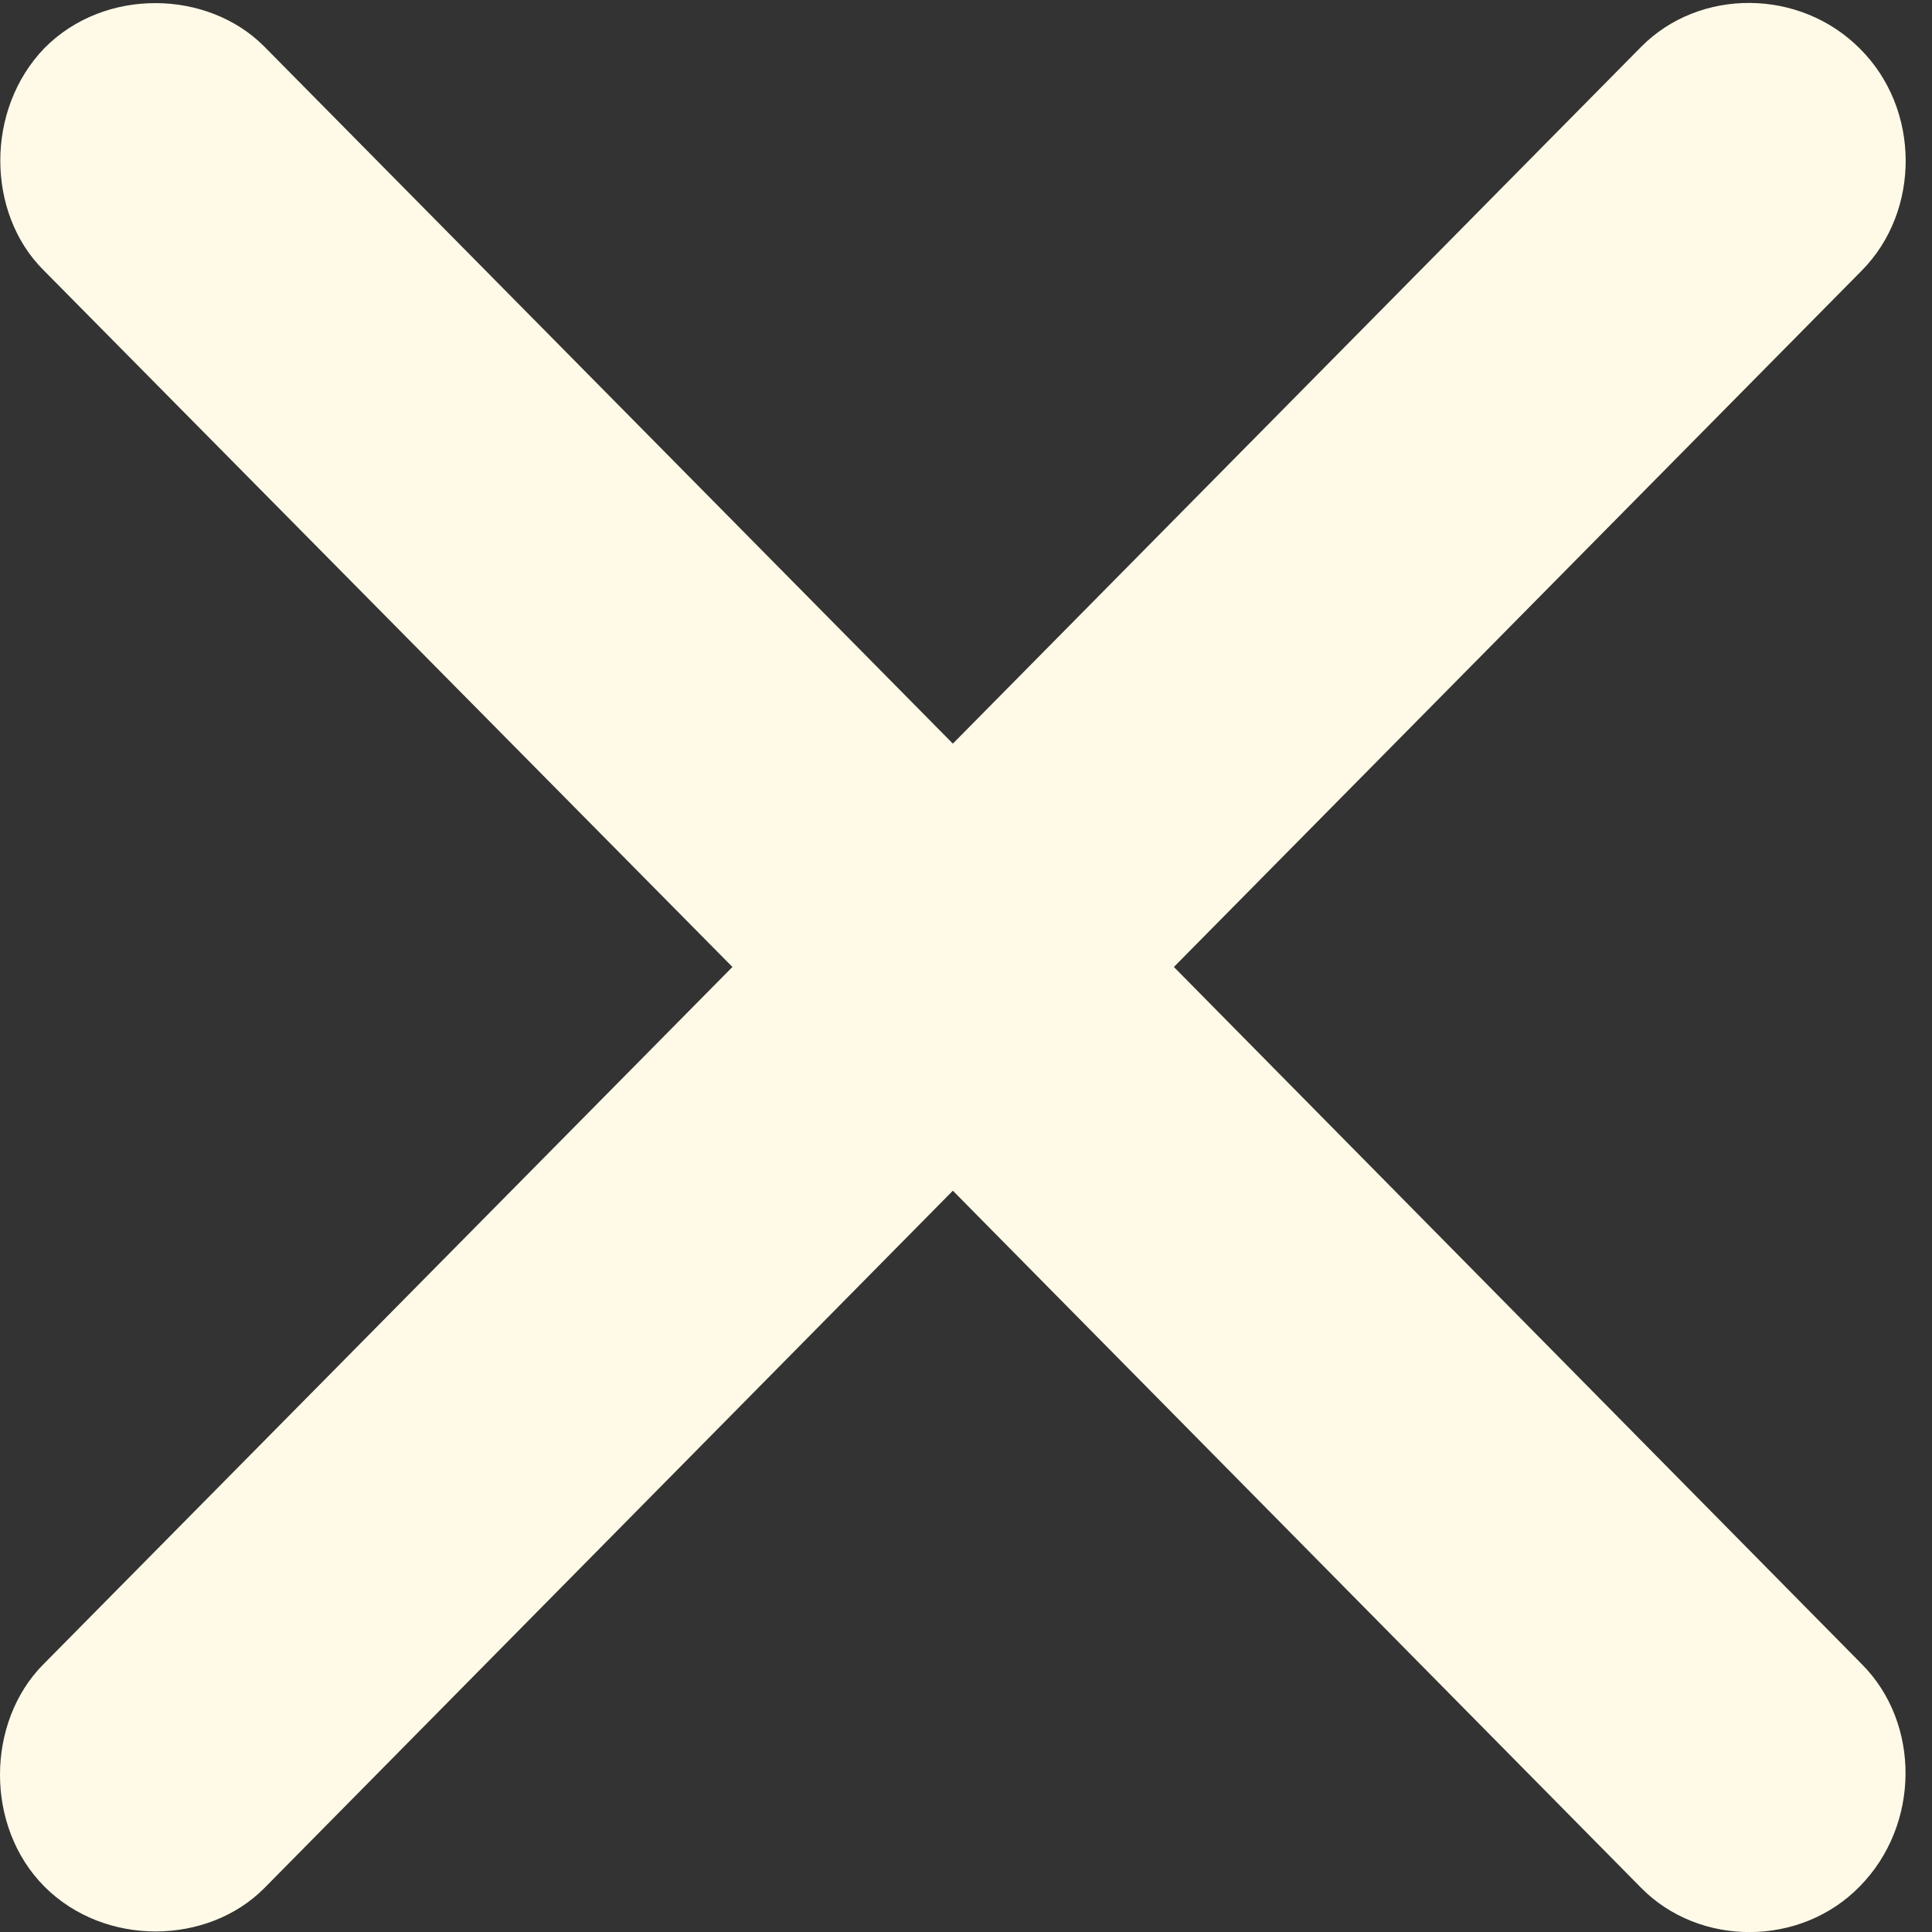 <svg width="10" height="10" viewBox="0 0 10 10" fill="none" xmlns="http://www.w3.org/2000/svg">

<rect x="0" y="0" width="10" height="10" fill="#333333" stroke="none"/>

<path d="M0.23 9.765C0.543 10.078 1.074 10.068 1.367 9.774L4.932 6.163L8.495 9.772C8.797 10.078 9.321 10.078 9.627 9.763C9.939 9.445 9.941 8.919 9.637 8.614L6.076 5.005L9.637 1.4C9.941 1.092 9.941 0.564 9.627 0.252C9.316 -0.061 8.797 -0.063 8.495 0.242L4.932 3.849L1.367 0.24C1.074 -0.054 0.541 -0.066 0.23 0.249C-0.077 0.567 -0.07 1.102 0.223 1.396L3.791 5.005L0.223 8.616C-0.07 8.912 -0.081 9.452 0.23 9.765Z" fill="#FFFAE7"/>

</svg>
